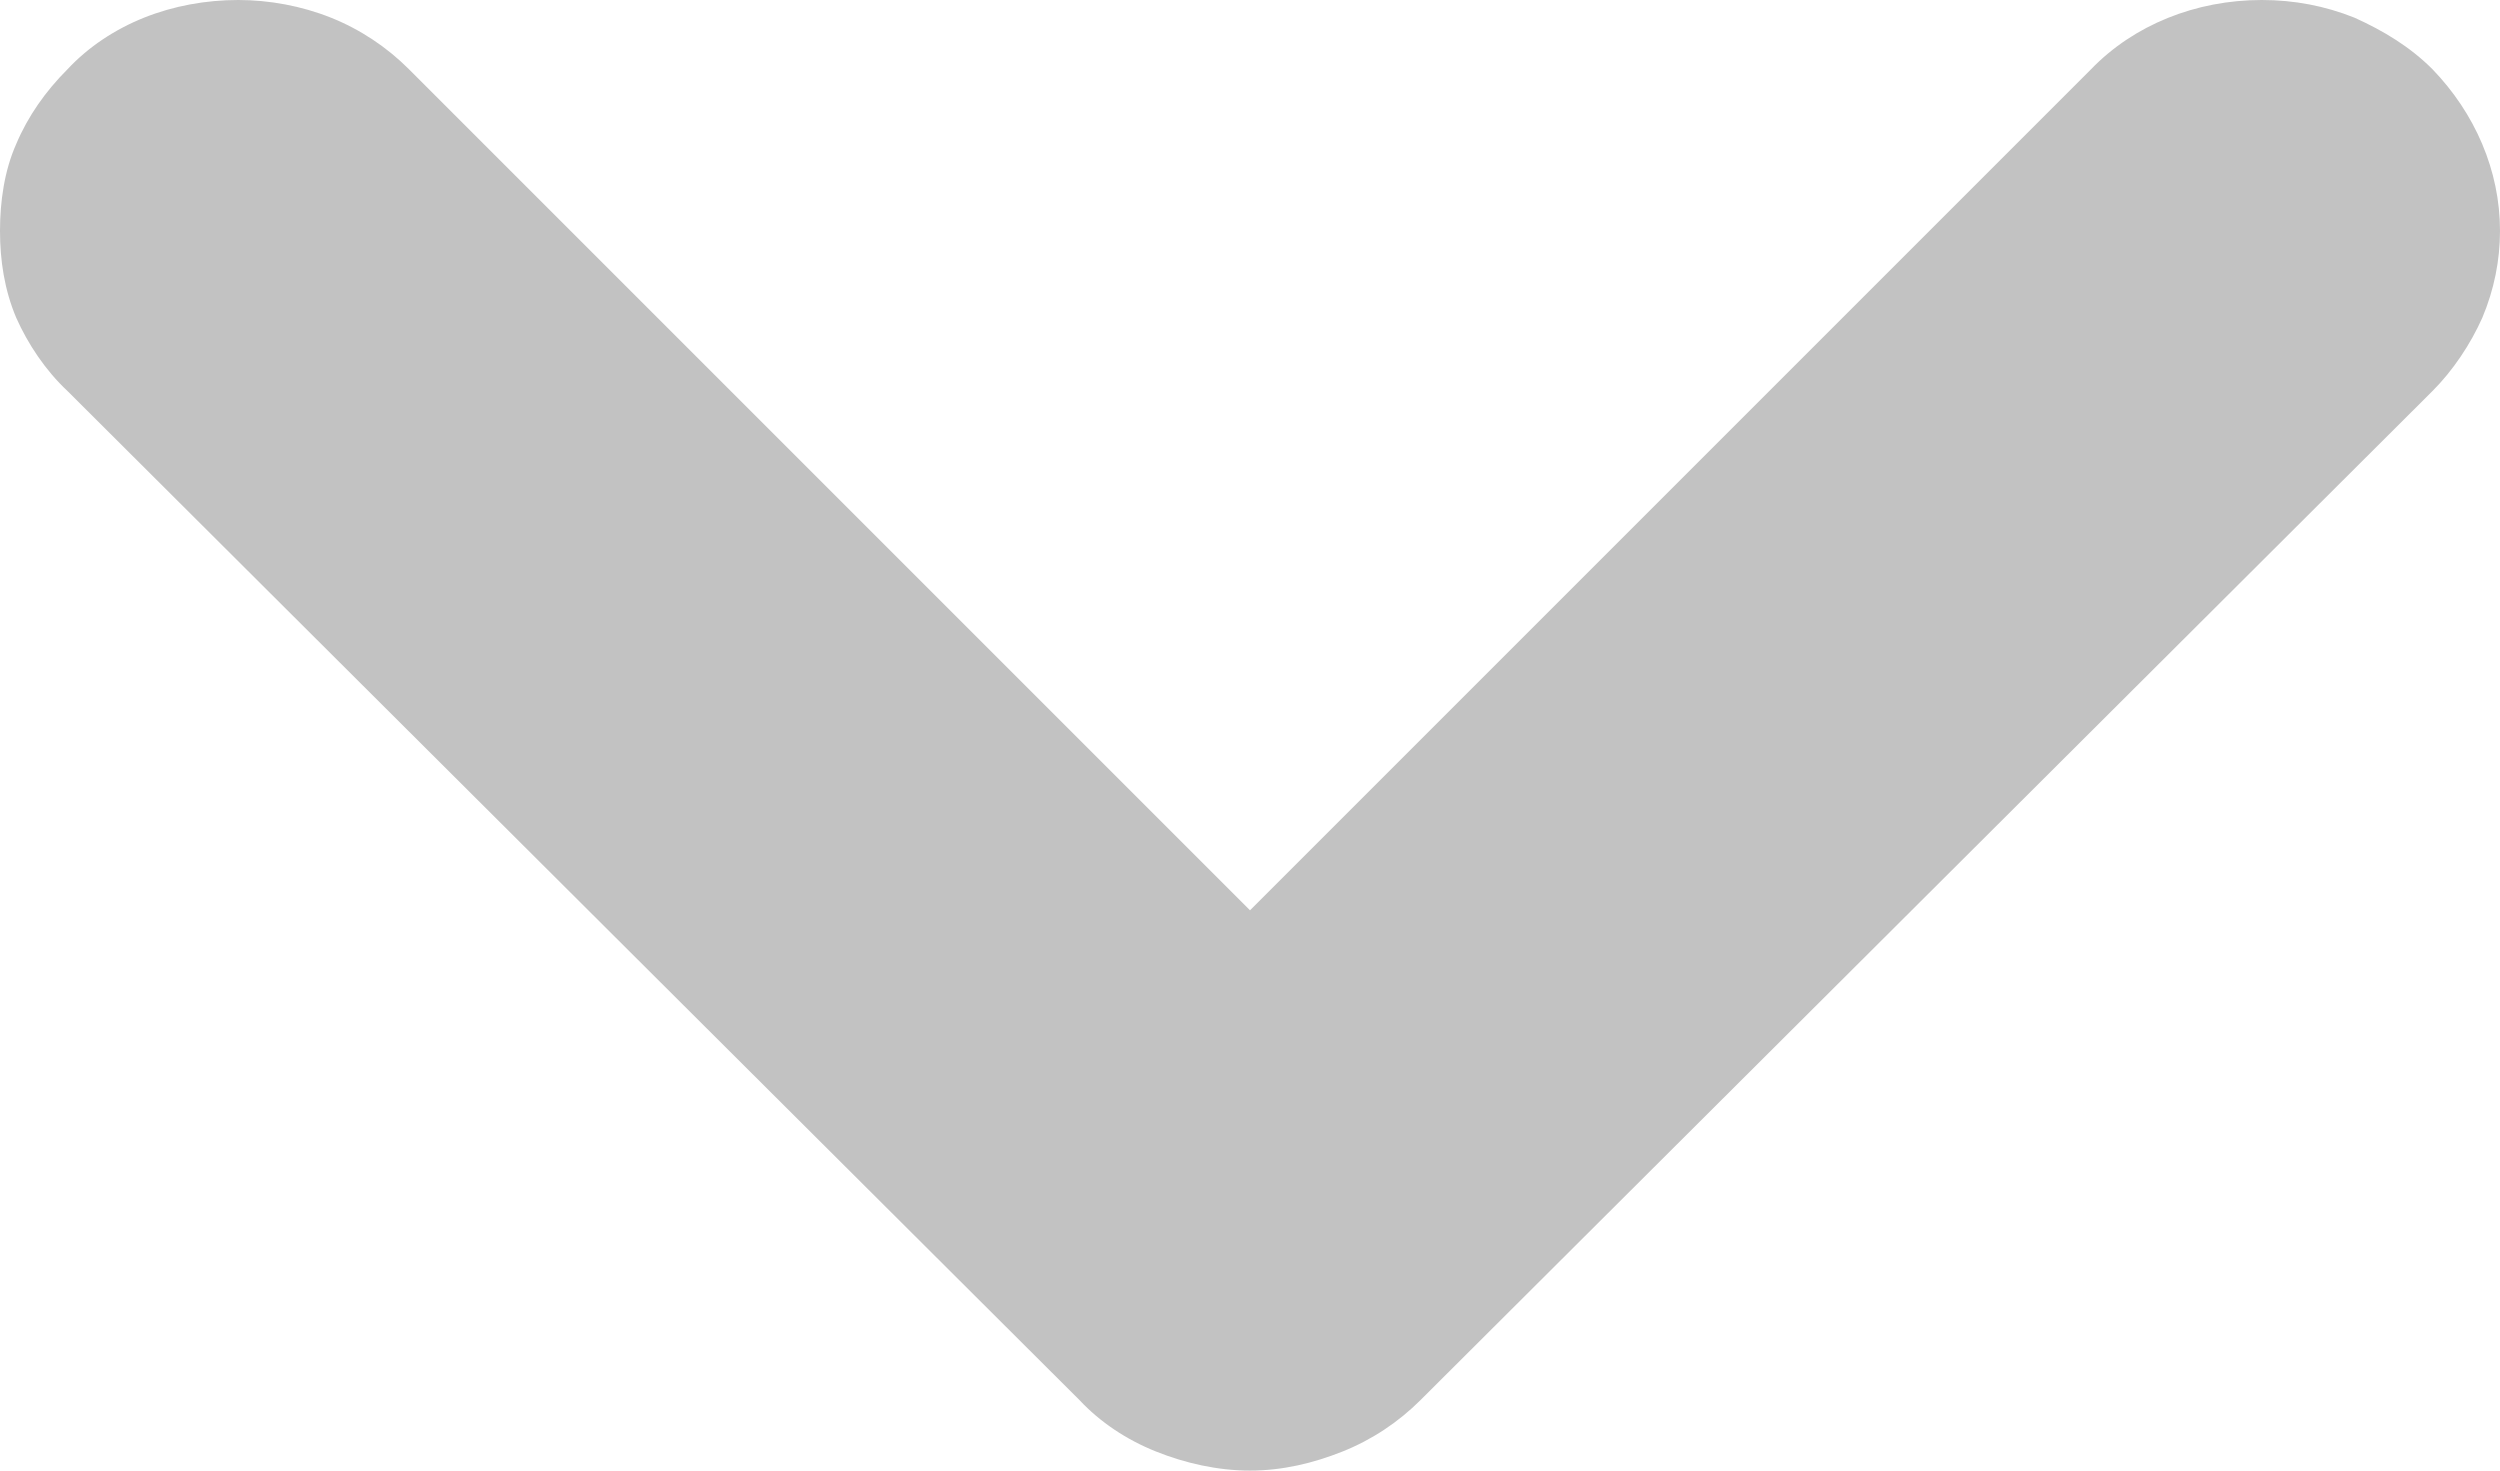<svg width="17" height="10" viewBox="0 0 17 10" fill="none" xmlns="http://www.w3.org/2000/svg" xmlns:xlink="http://www.w3.org/1999/xlink">
	<desc>
			Created with Pixso.
	</desc>
	<defs/>
	<path id="Vector (Stroke)" d="M8.5 6.19L14.22 0.47C14.51 0.17 14.93 0 15.38 0C15.6 0 15.81 0.04 16.01 0.12C16.21 0.21 16.39 0.32 16.54 0.47C16.83 0.77 17 1.16 17 1.57C17 1.77 16.96 1.97 16.88 2.16C16.8 2.34 16.68 2.52 16.54 2.66L9.66 9.52C9.51 9.67 9.33 9.79 9.13 9.87C8.93 9.95 8.72 10 8.5 10C8.28 10 8.06 9.95 7.86 9.87C7.66 9.79 7.48 9.67 7.34 9.52L0.46 2.66C0.31 2.52 0.19 2.34 0.11 2.16C0.03 1.97 0 1.77 0 1.57C0 1.37 0.03 1.16 0.11 0.98C0.19 0.79 0.31 0.62 0.46 0.47C0.6 0.32 0.78 0.2 0.98 0.12C1.18 0.04 1.4 0 1.62 0C1.83 0 2.05 0.04 2.25 0.12C2.45 0.2 2.63 0.32 2.78 0.47L8.5 6.19ZM2.78 0.47L8.5 6.19L2.78 0.47Z" fill="#C2C2C2" fill-opacity="1" fill-rule="evenodd"/>
</svg>

